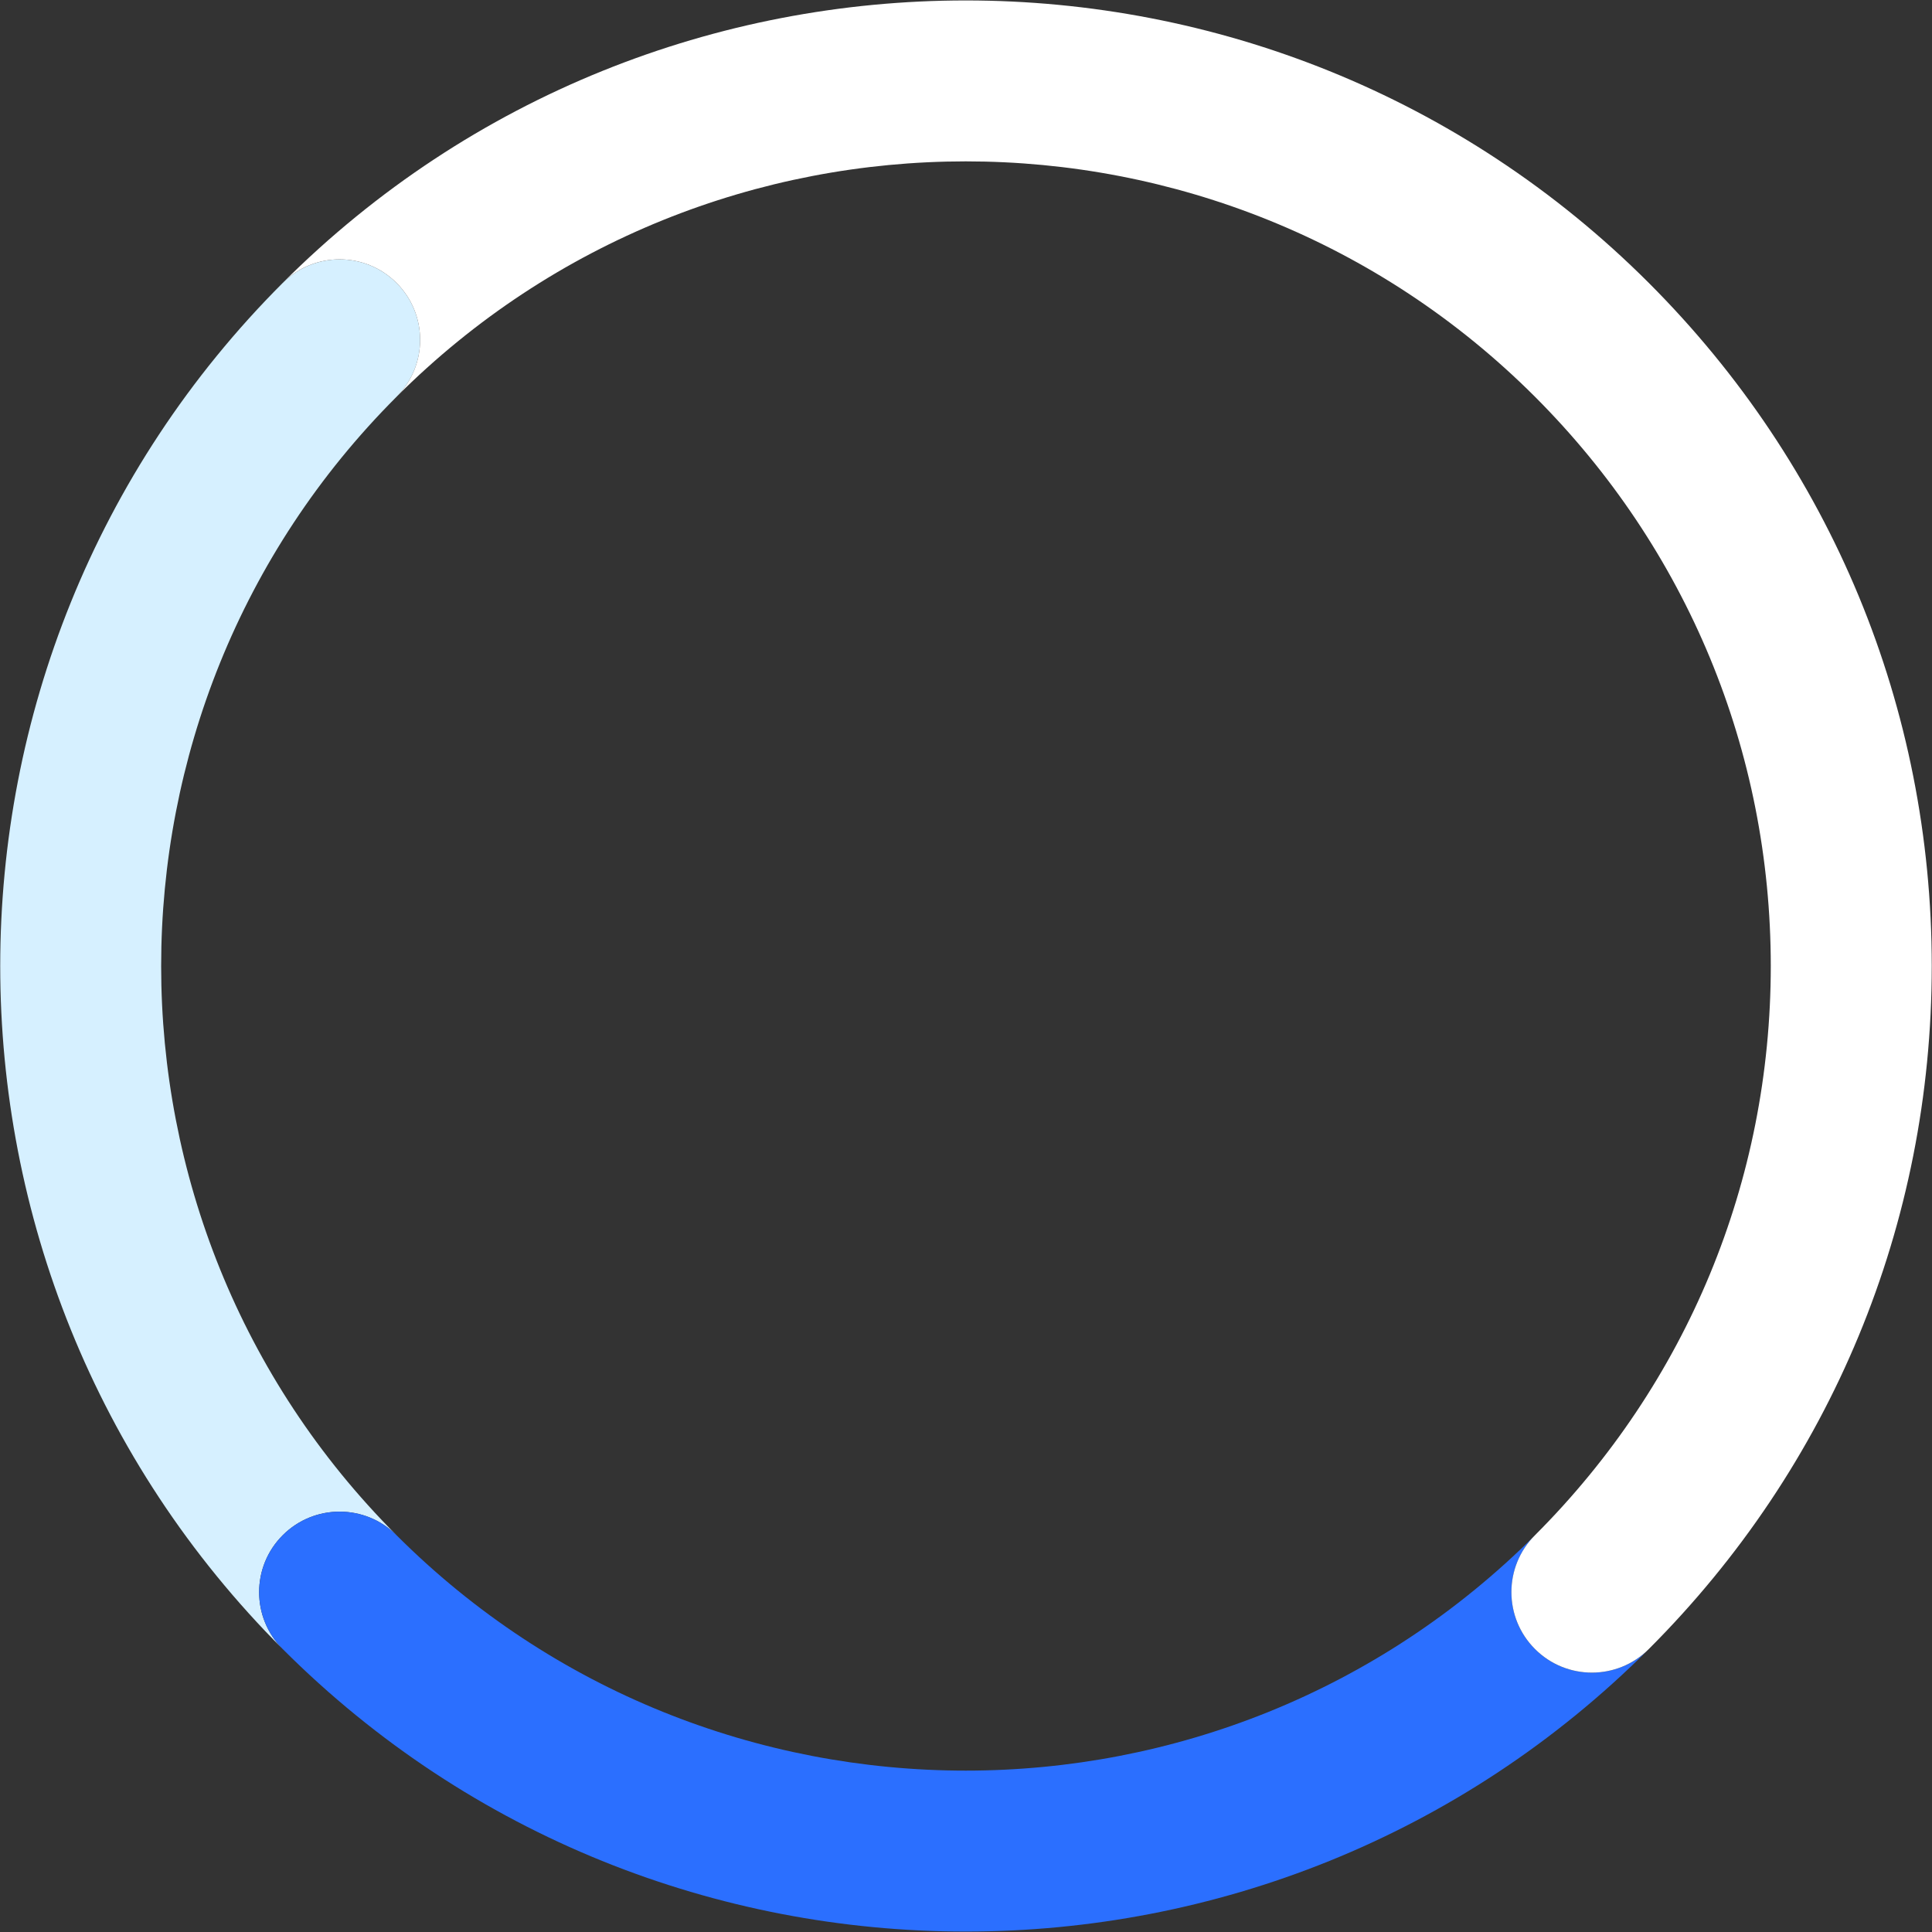 <?xml version="1.0" encoding="utf-8"?>
<!-- Generator: Adobe Illustrator 21.1.0, SVG Export Plug-In . SVG Version: 6.00 Build 0)  -->
<svg version="1.1" id="Layer_1" xmlns="http://www.w3.org/2000/svg" xmlns:xlink="http://www.w3.org/1999/xlink" x="0px" y="0px"
	 viewBox="0 0 120 120" style="enable-background:new 0 0 120 120;" xml:space="preserve">
<rect x="0" y="0" width="120" height="120" fill="#333333" stroke="none"/>
<style type="text/css">
	.st0{fill:none;}
	.st1{fill:#FFFFFF;}
	.st2{fill:#2B6FFF;}
	.st3{fill:#D5EFFF;}
	.st4{fill:#D6F0FF;}
	.st5{fill:#FF8555;}
</style>
<g>
	<path class="st0" d="M24.63,24.645c-19.494,19.495-19.494,51.216,0,70.711c19.496,19.494,51.216,19.494,70.712,0
		c9.443-9.444,14.645-22,14.645-35.355s-5.201-25.911-14.645-35.355C75.848,5.151,44.126,5.149,24.63,24.645z"/>
	<path class="st4" d="M17.56,95.356c1.951-1.953,5.119-1.953,7.07,0c-19.494-19.495-19.494-51.216,0-70.711
		c1.953-1.953,1.953-5.119,0-7.071c-1.951-1.952-5.119-1.952-7.07,0c-23.395,23.395-23.395,61.459,0,84.853
		C15.606,100.474,15.606,97.308,17.56,95.356z"/>
	<path class="st2" d="M95.342,102.426c-1.953-1.952-1.953-5.118,0-7.07c-19.496,19.494-51.216,19.494-70.712,0
		c-1.951-1.953-5.119-1.953-7.07,0c-1.953,1.952-1.953,5.118,0,7.07c11.697,11.697,27.061,17.546,42.427,17.546
		c15.364,0,30.73-5.849,42.426-17.546c-0.976,0.977-2.256,1.465-3.535,1.465S96.317,103.403,95.342,102.426z"/>
	<path class="st1" d="M102.412,17.573c-23.395-23.394-61.46-23.393-84.853,0c1.951-1.952,5.119-1.952,7.07,0
		c1.953,1.953,1.953,5.118,0,7.071c19.496-19.495,51.218-19.494,70.712,0c9.443,9.444,14.645,22,14.645,35.355
		s-5.201,25.911-14.645,35.355c-1.953,1.952-1.953,5.118,0,7.07c0.976,0.977,2.256,1.465,3.535,1.465
		s2.56-0.488,3.535-1.465c11.333-11.332,17.574-26.399,17.574-42.426S113.745,28.906,102.412,17.573z"/>
</g>
</svg>
